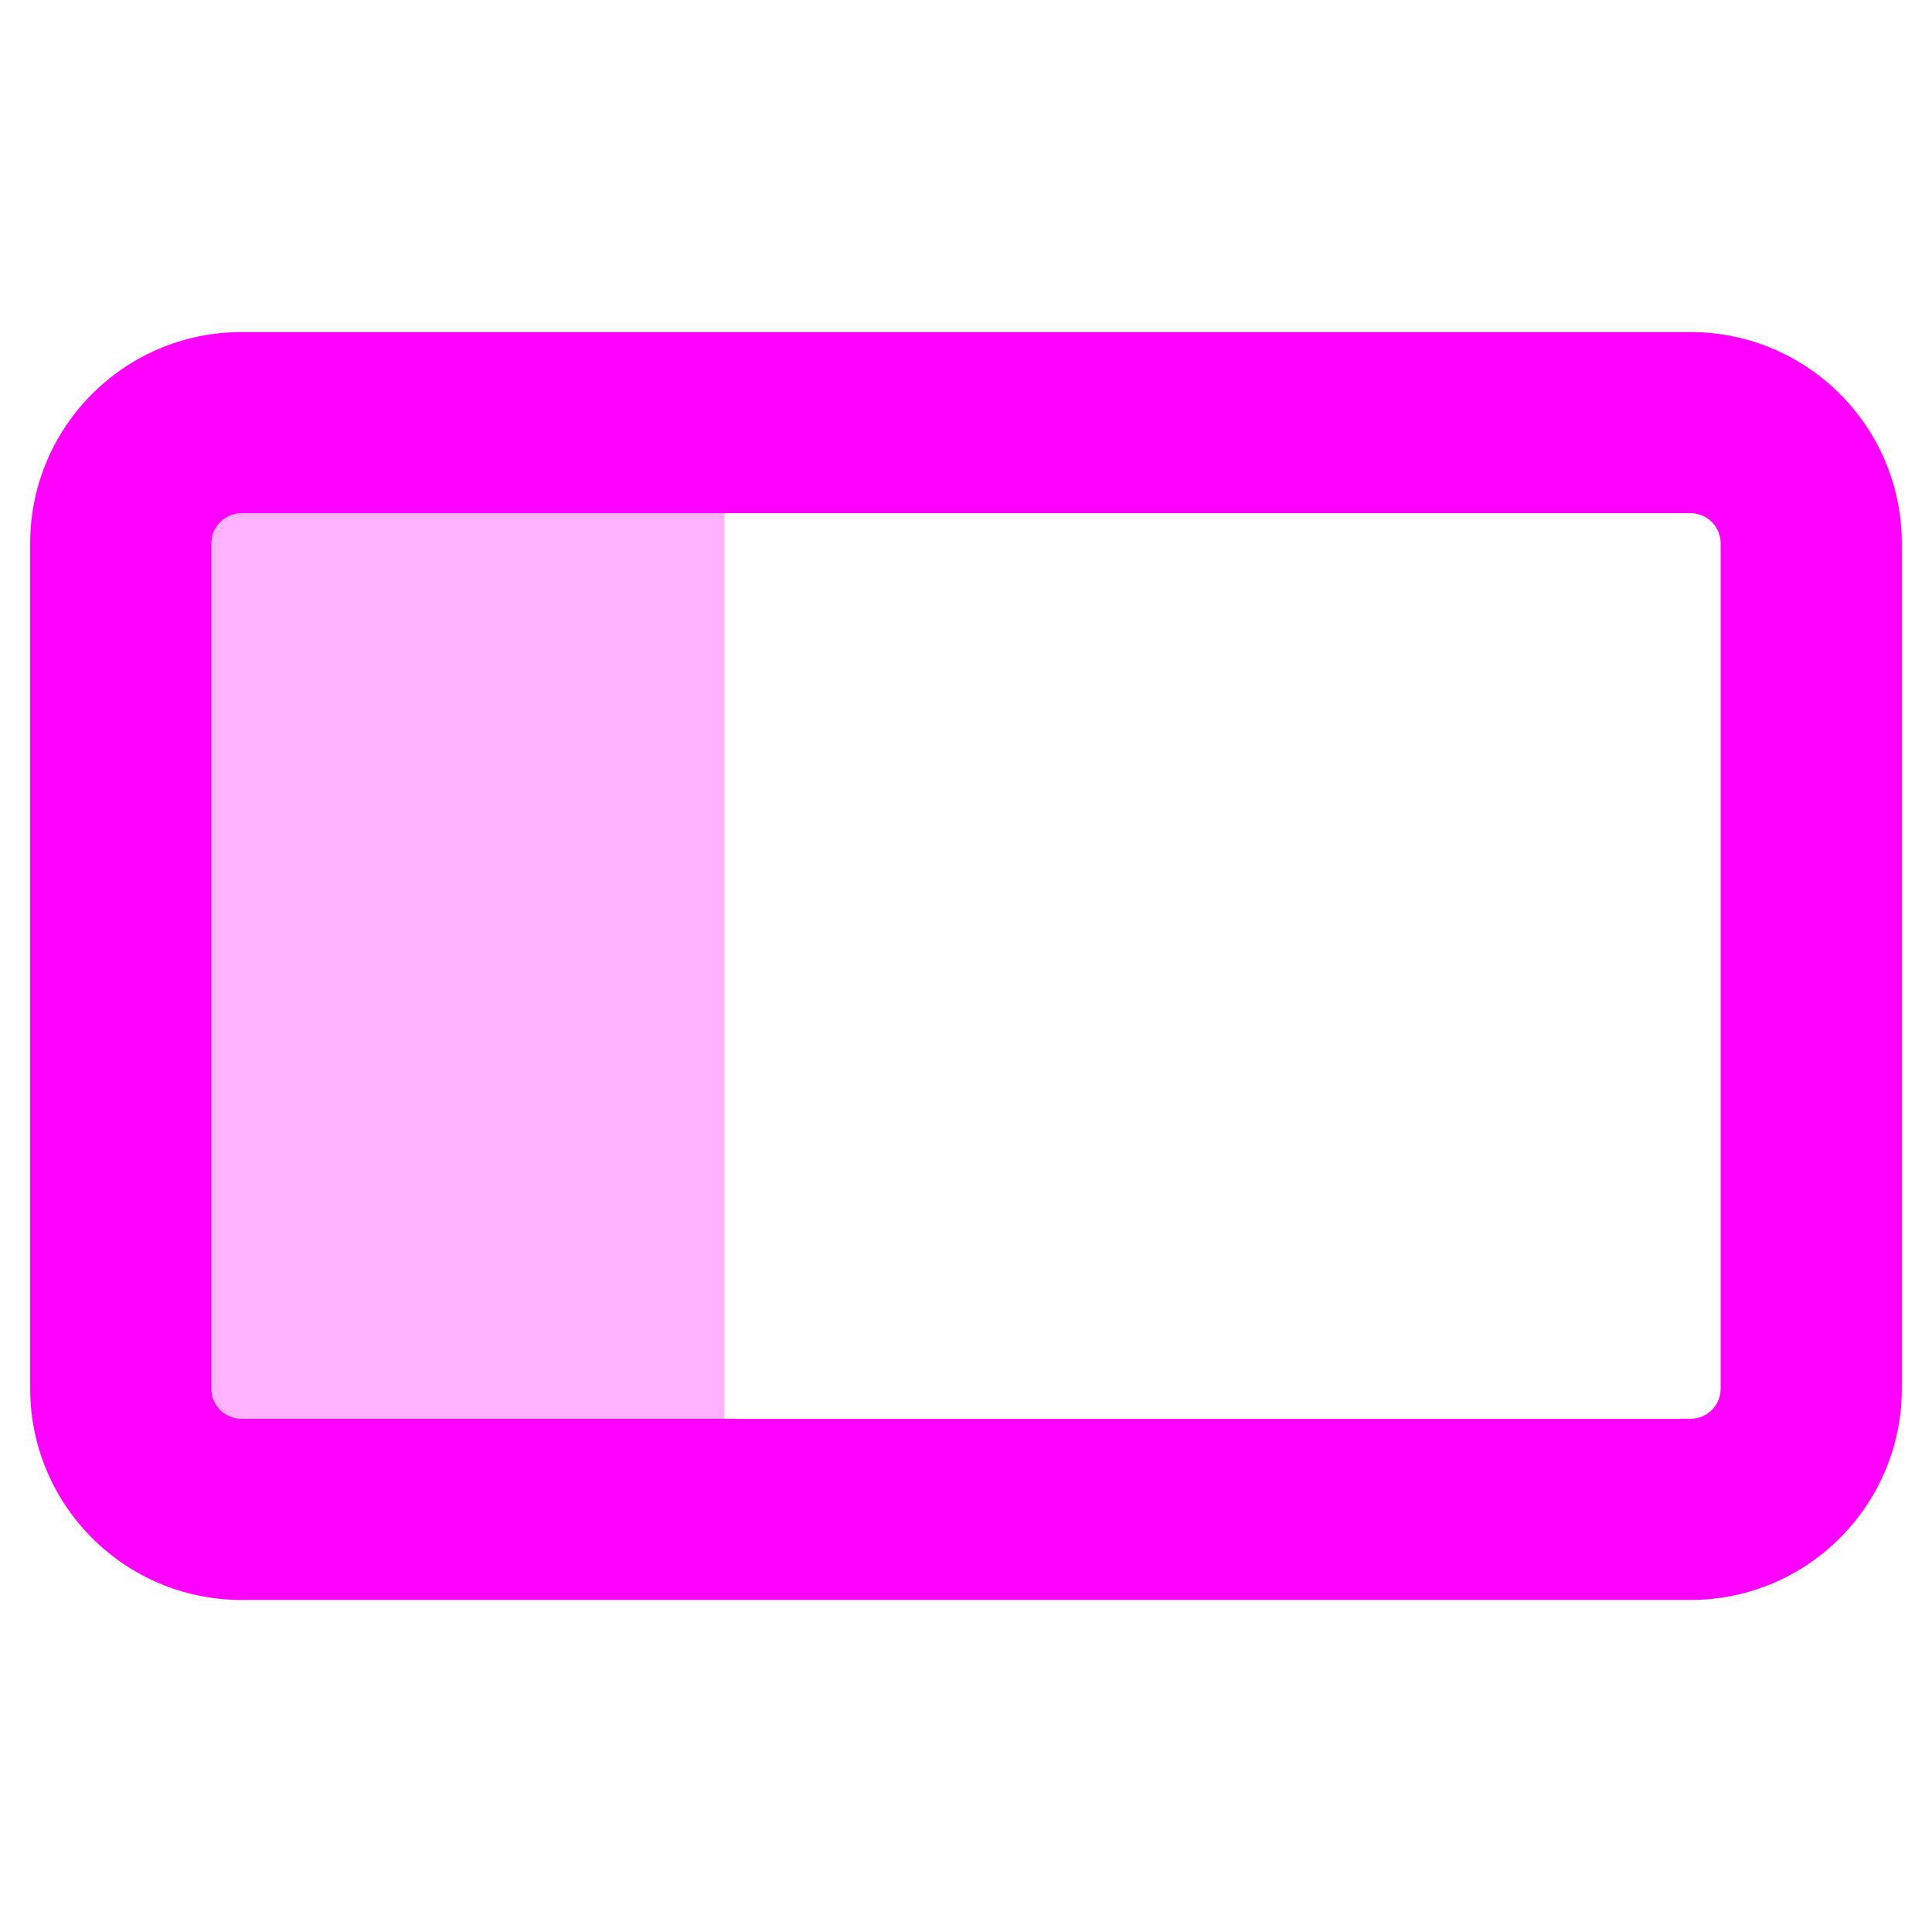 <svg width="16" height="16" viewBox="0 0 16 16" fill="none" xmlns="http://www.w3.org/2000/svg">
<rect opacity="0.3" x="1" y="3.5" width="5" height="9" fill="#FF00FF"/>
<path fill-rule="evenodd" clip-rule="evenodd" d="M2 4.25C1.862 4.25 1.75 4.362 1.75 4.5V11.5C1.75 11.638 1.862 11.75 2 11.75H14C14.138 11.75 14.25 11.638 14.25 11.5V4.5C14.25 4.362 14.138 4.25 14 4.25H2ZM0.25 4.5C0.25 3.534 1.034 2.75 2 2.75H14C14.966 2.75 15.75 3.534 15.75 4.5V11.5C15.75 12.466 14.966 13.25 14 13.25H2C1.034 13.25 0.25 12.466 0.25 11.5V4.5Z" fill="#FF00FF"/>
</svg>

